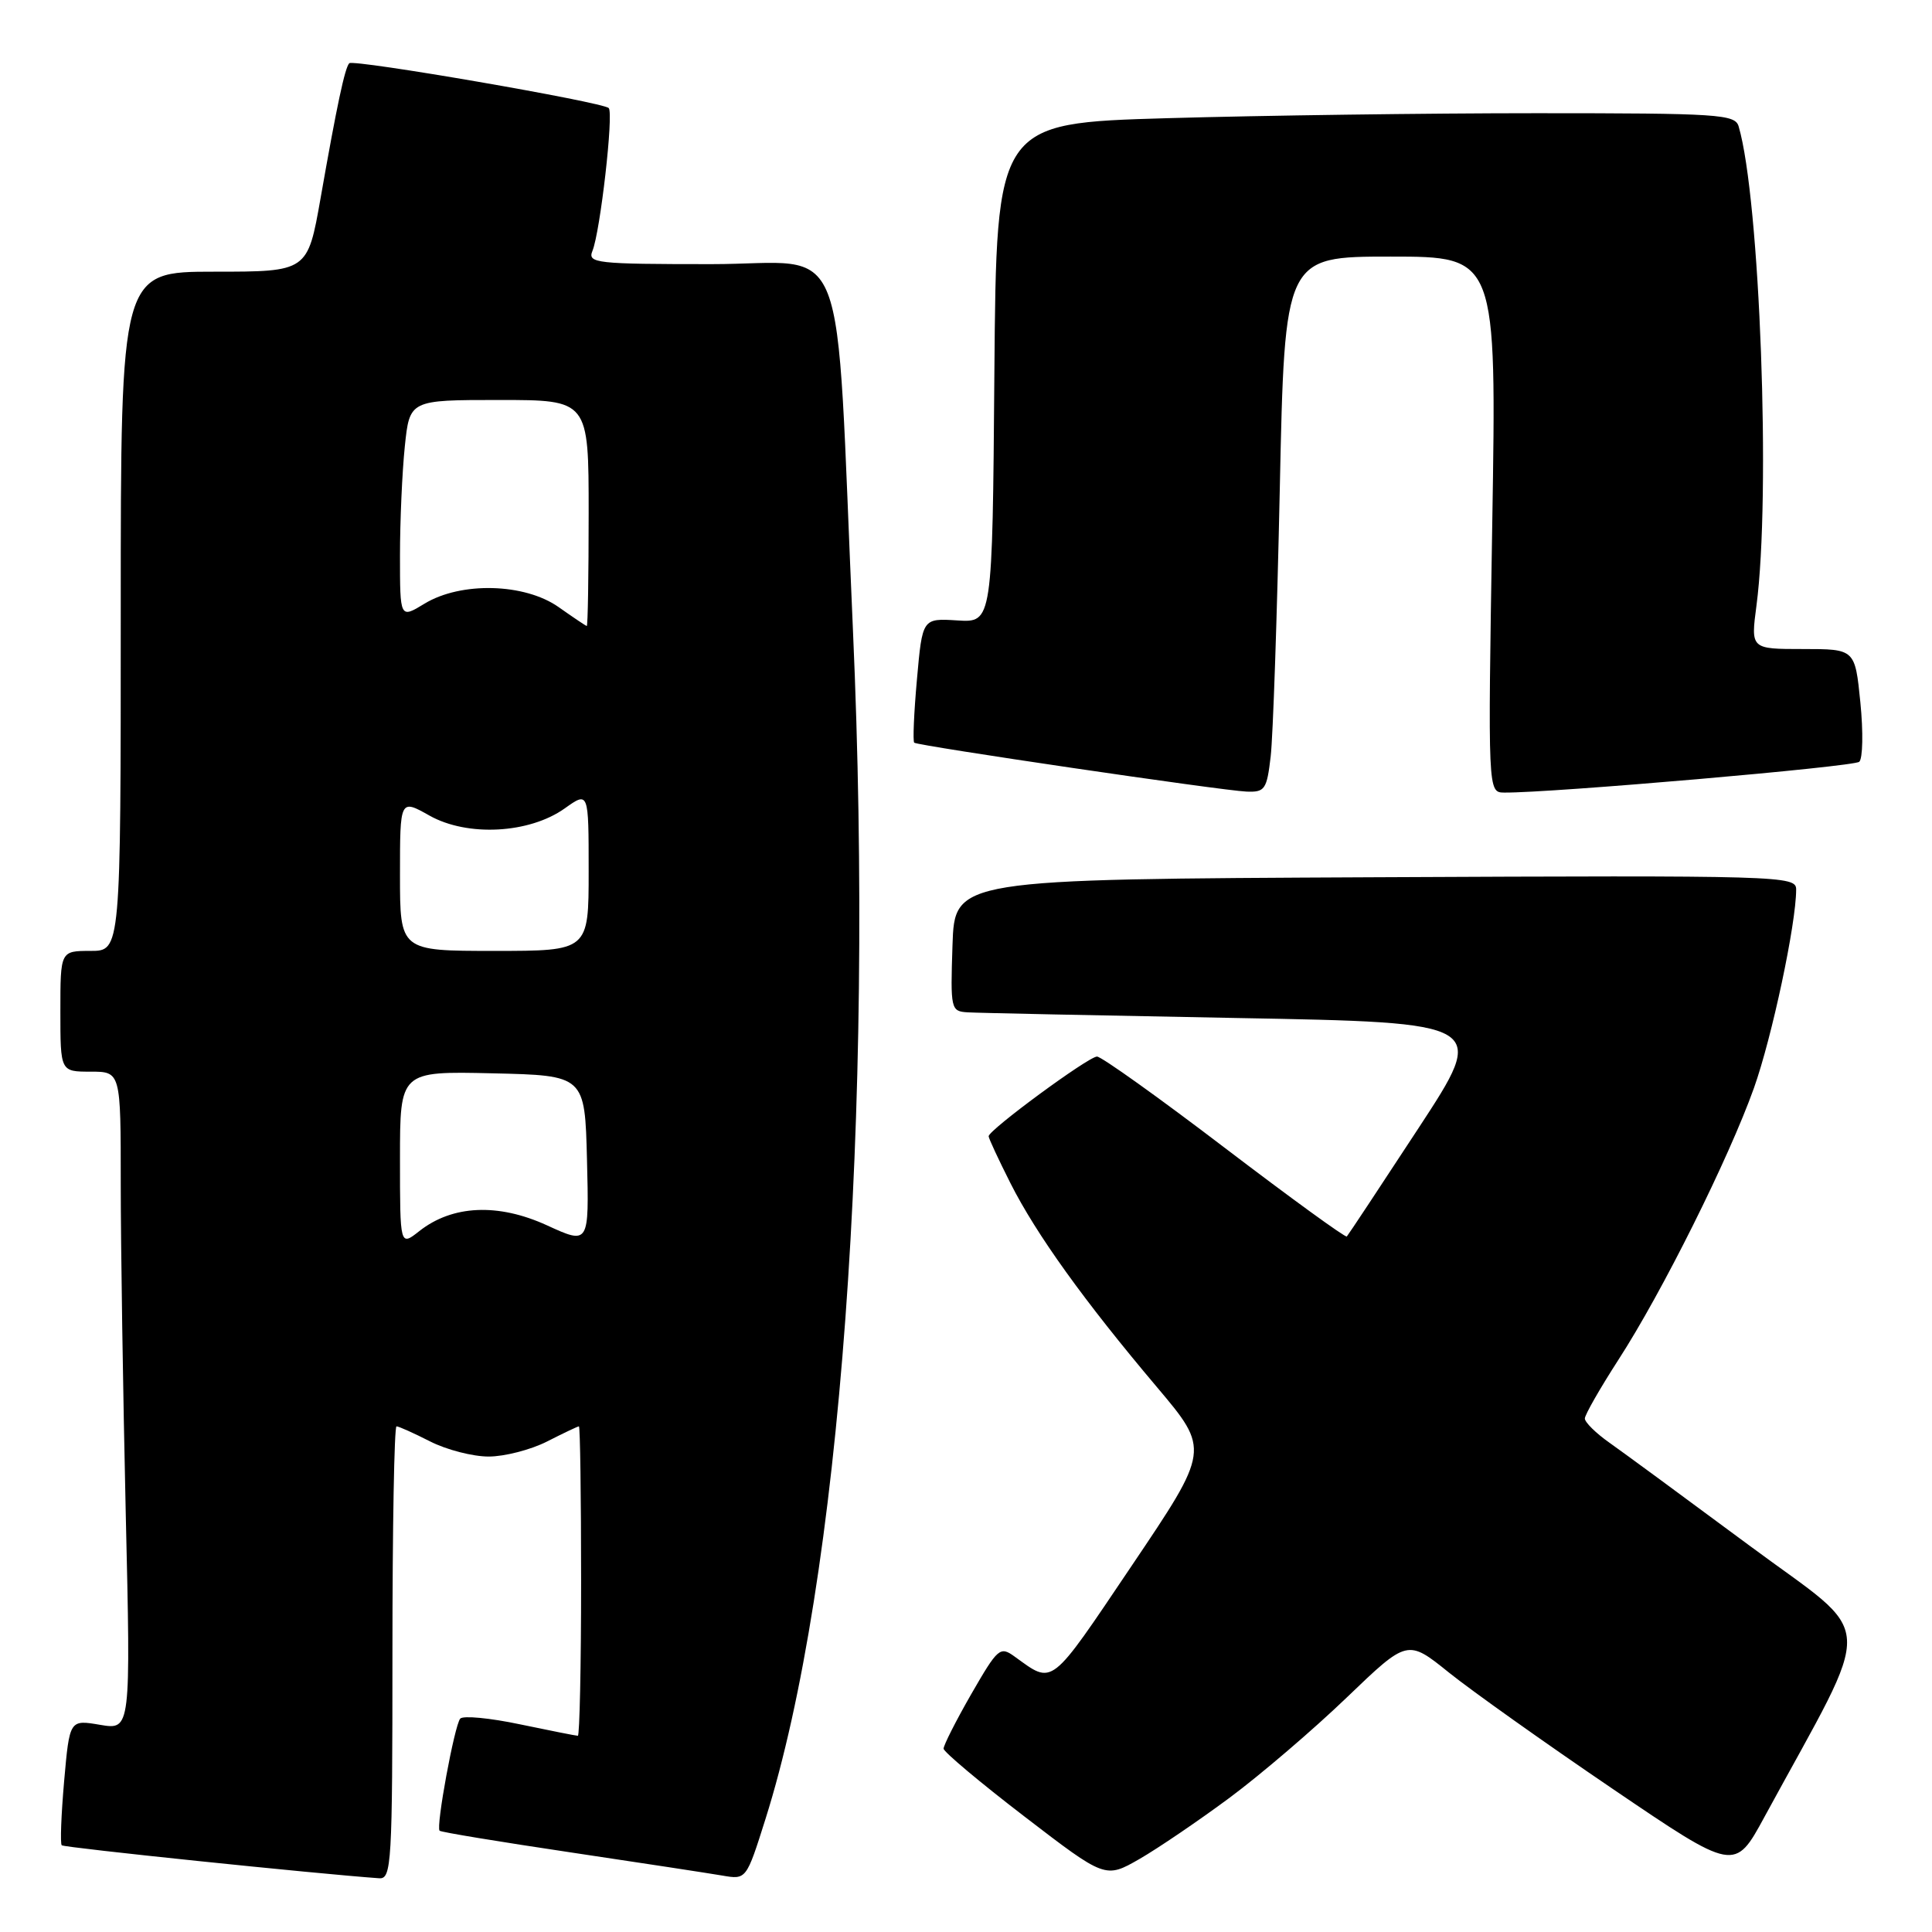<?xml version="1.0" encoding="UTF-8" standalone="no"?>
<!DOCTYPE svg PUBLIC "-//W3C//DTD SVG 1.1//EN" "http://www.w3.org/Graphics/SVG/1.1/DTD/svg11.dtd" >
<svg xmlns="http://www.w3.org/2000/svg" xmlns:xlink="http://www.w3.org/1999/xlink" version="1.1" viewBox="0 0 256 256">
 <g >
 <path fill="currentColor"
d=" M 52.00 219.00 C 52.00 202.50 52.24 189.00 52.54 189.00 C 52.84 189.00 54.84 189.90 57.00 191.00 C 59.16 192.10 62.64 193.00 64.75 193.00 C 66.85 193.00 70.34 192.10 72.50 191.00 C 74.66 189.90 76.55 189.00 76.71 189.00 C 76.87 189.00 77.00 198.22 77.00 209.50 C 77.00 220.78 76.80 230.00 76.57 230.00 C 76.33 230.00 72.87 229.31 68.89 228.48 C 64.91 227.64 61.35 227.30 60.98 227.73 C 60.22 228.62 57.74 242.07 58.25 242.58 C 58.43 242.77 66.22 244.05 75.54 245.44 C 84.87 246.83 93.94 248.22 95.70 248.52 C 98.89 249.07 98.89 249.07 101.42 241.06 C 111.35 209.62 115.88 148.12 113.02 83.50 C 110.62 29.33 112.81 35.00 94.25 35.00 C 78.96 35.00 77.84 34.87 78.50 33.25 C 79.54 30.71 81.33 15.00 80.66 14.32 C 79.86 13.52 46.85 7.82 46.28 8.38 C 45.70 8.97 44.64 13.94 42.48 26.25 C 40.76 36.00 40.76 36.00 28.38 36.00 C 16.00 36.00 16.00 36.00 16.00 81.00 C 16.00 126.00 16.00 126.00 12.00 126.00 C 8.00 126.00 8.00 126.00 8.00 134.00 C 8.00 142.00 8.00 142.00 12.00 142.00 C 16.00 142.00 16.00 142.00 16.00 156.84 C 16.00 165.00 16.30 184.62 16.66 200.45 C 17.33 229.23 17.33 229.23 13.27 228.55 C 9.22 227.86 9.22 227.86 8.50 235.99 C 8.11 240.46 7.96 244.29 8.18 244.51 C 8.49 244.82 41.92 248.29 50.25 248.88 C 51.88 248.99 52.00 246.95 52.00 219.00 Z  M 162.97 238.18 C 167.08 235.12 174.06 229.15 178.47 224.91 C 186.50 217.20 186.50 217.20 192.00 221.63 C 195.03 224.06 204.78 230.99 213.68 237.03 C 229.86 248.01 229.86 248.01 233.80 240.75 C 248.61 213.52 248.82 217.42 231.80 204.79 C 223.38 198.55 215.04 192.42 213.25 191.16 C 211.46 189.90 210.00 188.46 210.00 187.96 C 210.00 187.47 212.01 183.96 214.46 180.16 C 220.24 171.23 229.08 153.49 232.41 144.16 C 234.80 137.44 238.00 122.40 238.00 117.86 C 238.00 116.04 236.21 115.99 182.25 116.24 C 126.50 116.50 126.50 116.50 126.21 125.25 C 125.93 133.75 125.99 134.00 128.21 134.14 C 129.47 134.22 145.49 134.55 163.81 134.89 C 197.12 135.50 197.12 135.50 187.95 149.50 C 182.91 157.20 178.64 163.65 178.46 163.84 C 178.29 164.03 171.01 158.74 162.28 152.09 C 153.56 145.44 145.94 140.00 145.36 140.00 C 144.23 140.00 131.00 149.73 131.00 150.56 C 131.00 150.83 132.30 153.63 133.89 156.78 C 137.31 163.55 143.65 172.38 153.30 183.80 C 160.31 192.11 160.31 192.11 149.95 207.48 C 139.00 223.73 139.63 223.24 134.45 219.51 C 132.51 218.10 132.23 218.35 128.70 224.47 C 126.67 228.01 125.02 231.27 125.03 231.71 C 125.05 232.14 129.88 236.20 135.76 240.71 C 146.46 248.92 146.46 248.92 150.98 246.33 C 153.46 244.90 158.86 241.23 162.97 238.18 Z  M 168.37 100.25 C 168.68 97.64 169.22 81.66 169.58 64.75 C 170.23 34.00 170.23 34.00 184.27 34.00 C 198.31 34.00 198.31 34.00 197.73 69.50 C 197.15 105.00 197.15 105.00 199.32 105.02 C 205.48 105.08 245.62 101.60 246.36 100.94 C 246.83 100.52 246.90 96.99 246.51 93.09 C 245.80 86.00 245.80 86.00 238.89 86.00 C 231.98 86.00 231.98 86.00 232.74 80.25 C 234.66 65.70 233.20 26.34 230.38 16.75 C 229.91 15.14 227.75 15.00 203.59 15.00 C 189.15 15.00 167.13 15.30 154.67 15.66 C 132.03 16.32 132.03 16.32 131.76 49.41 C 131.50 82.50 131.50 82.50 126.86 82.21 C 122.22 81.92 122.22 81.92 121.50 90.02 C 121.10 94.47 120.94 98.25 121.14 98.41 C 121.65 98.83 161.93 104.76 165.16 104.89 C 167.60 104.99 167.86 104.62 168.37 100.25 Z  M 53.00 153.54 C 53.00 141.94 53.00 141.94 65.25 142.22 C 77.50 142.50 77.50 142.50 77.78 153.71 C 78.06 164.92 78.06 164.92 72.47 162.36 C 66.00 159.40 59.96 159.67 55.57 163.12 C 53.00 165.15 53.00 165.15 53.00 153.54 Z  M 53.00 115.94 C 53.00 105.87 53.00 105.87 56.91 108.07 C 61.94 110.90 70.14 110.46 74.84 107.11 C 78.00 104.86 78.00 104.86 78.00 115.43 C 78.00 126.00 78.00 126.00 65.50 126.00 C 53.00 126.00 53.00 126.00 53.00 115.94 Z  M 74.03 80.45 C 69.52 77.27 61.08 77.05 56.25 79.99 C 53.00 81.97 53.00 81.97 53.00 73.63 C 53.00 69.05 53.29 62.53 53.64 59.15 C 54.28 53.00 54.28 53.00 66.14 53.00 C 78.00 53.00 78.00 53.00 78.00 68.00 C 78.00 76.25 77.89 82.98 77.75 82.95 C 77.61 82.92 75.94 81.80 74.03 80.45 Z "/>
</g>
</svg>